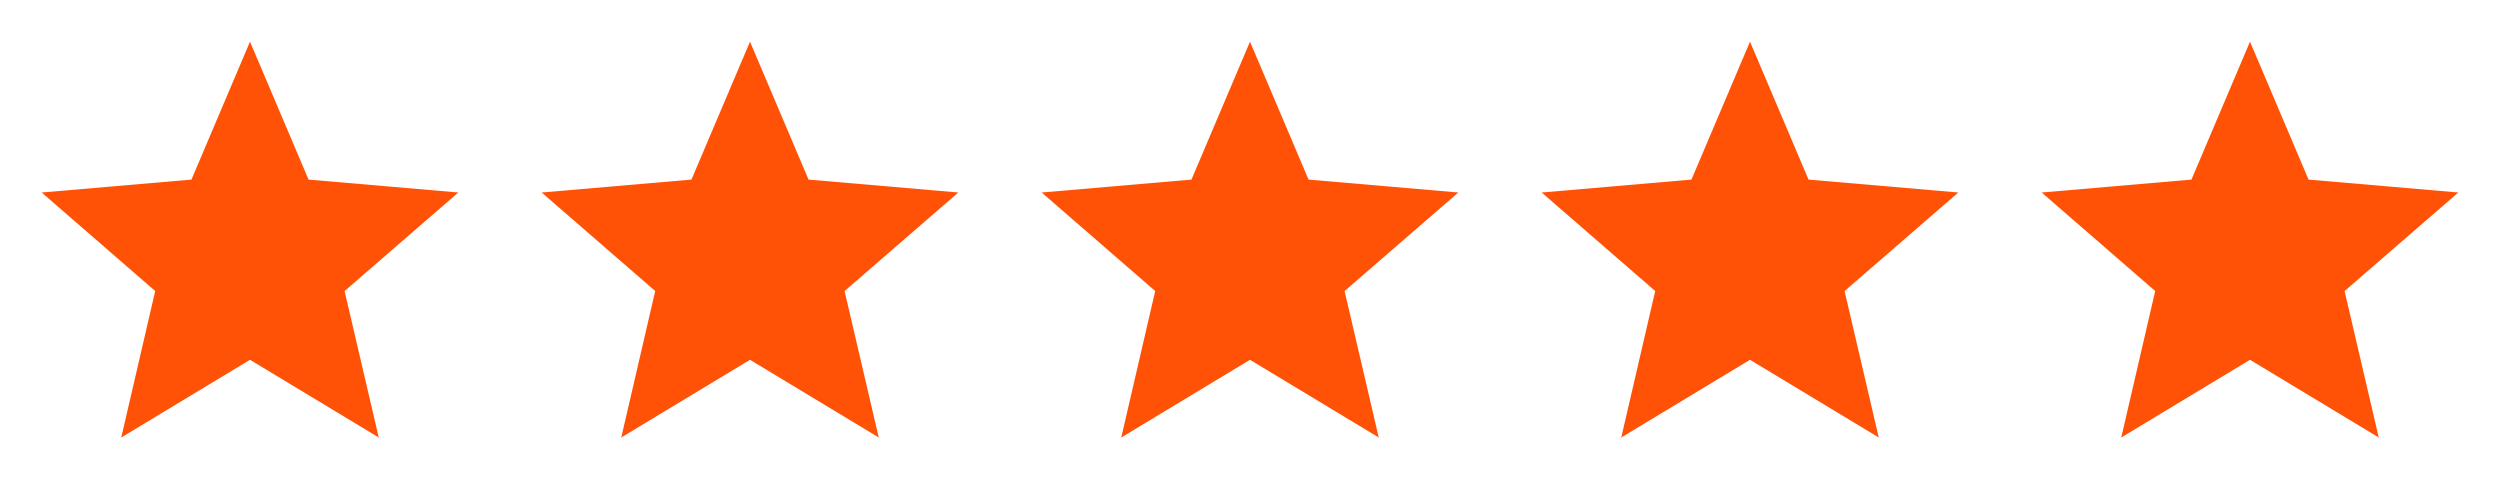 <svg width="300" height="60" viewBox="0 0 300 60" fill="none" xmlns="http://www.w3.org/2000/svg">
<path d="M30 43.175L45.45 52.5L41.35 34.925L55 23.1L37.025 21.55L30 5L22.975 21.55L5 23.1L18.625 34.925L14.55 52.5L30 43.175Z" fill="#FF5207"/>
<path d="M150 43.175L165.45 52.5L161.35 34.925L175 23.1L157.025 21.55L150 5L142.975 21.55L125 23.1L138.625 34.925L134.55 52.5L150 43.175Z" fill="#FF5207"/>
<path d="M90 43.175L105.45 52.5L101.35 34.925L115 23.1L97.025 21.55L90 5L82.975 21.55L65 23.1L78.625 34.925L74.55 52.5L90 43.175Z" fill="#FF5207"/>
<path d="M210 43.175L225.45 52.5L221.35 34.925L235 23.1L217.025 21.55L210 5L202.975 21.55L185 23.1L198.625 34.925L194.55 52.5L210 43.175Z" fill="#FF5207"/>
<path d="M270 43.175L285.45 52.5L281.35 34.925L295 23.1L277.025 21.55L270 5L262.975 21.55L245 23.1L258.625 34.925L254.55 52.5L270 43.175Z" fill="#FF5207"/>
</svg>
